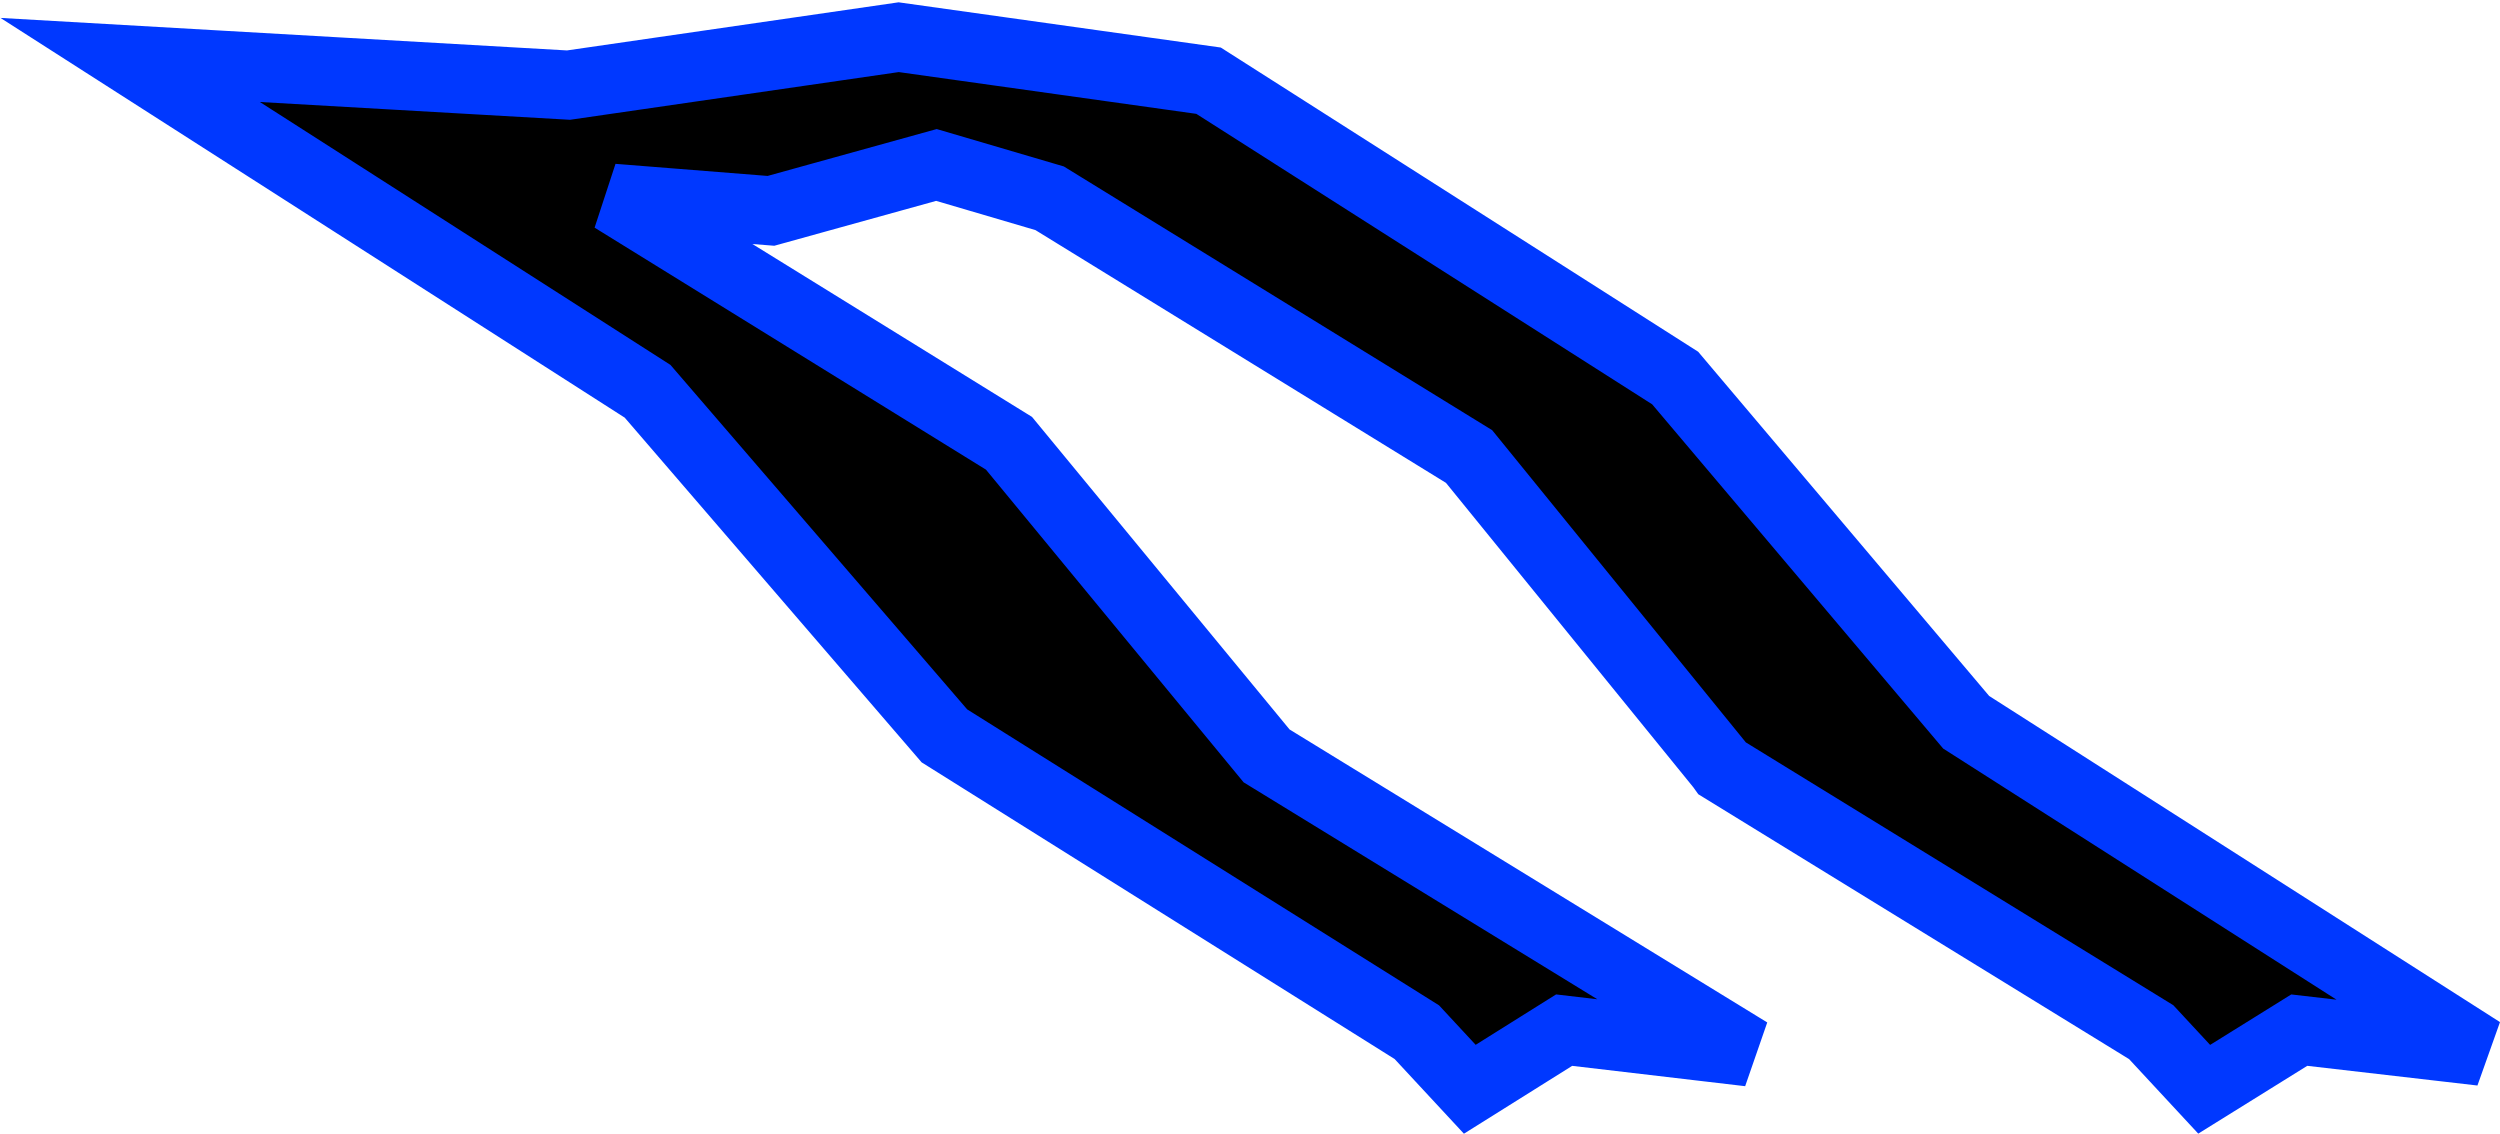<svg width="941" height="427" viewBox="0 0 941 427" fill="none" xmlns="http://www.w3.org/2000/svg">
<path d="M934 395.674L865.44 387.744L829.658 410L809.718 388.512L648.287 289.256L647.741 288.488L552.958 171.837L395.079 74.628L352.468 62.093L290.19 79.361L230.644 74.628L379.782 166.849L476.75 284.523L658.394 395.93L588.741 387.744L553.232 410L533.292 388.512L355.472 276.977L243.755 147.279L49 22.57L213.981 32.035L338.264 14L454.898 30.372L630.532 142.291L740.065 271.86L934 395.674Z" fill="black" stroke="#0038FF" stroke-width="26"/>
</svg>
